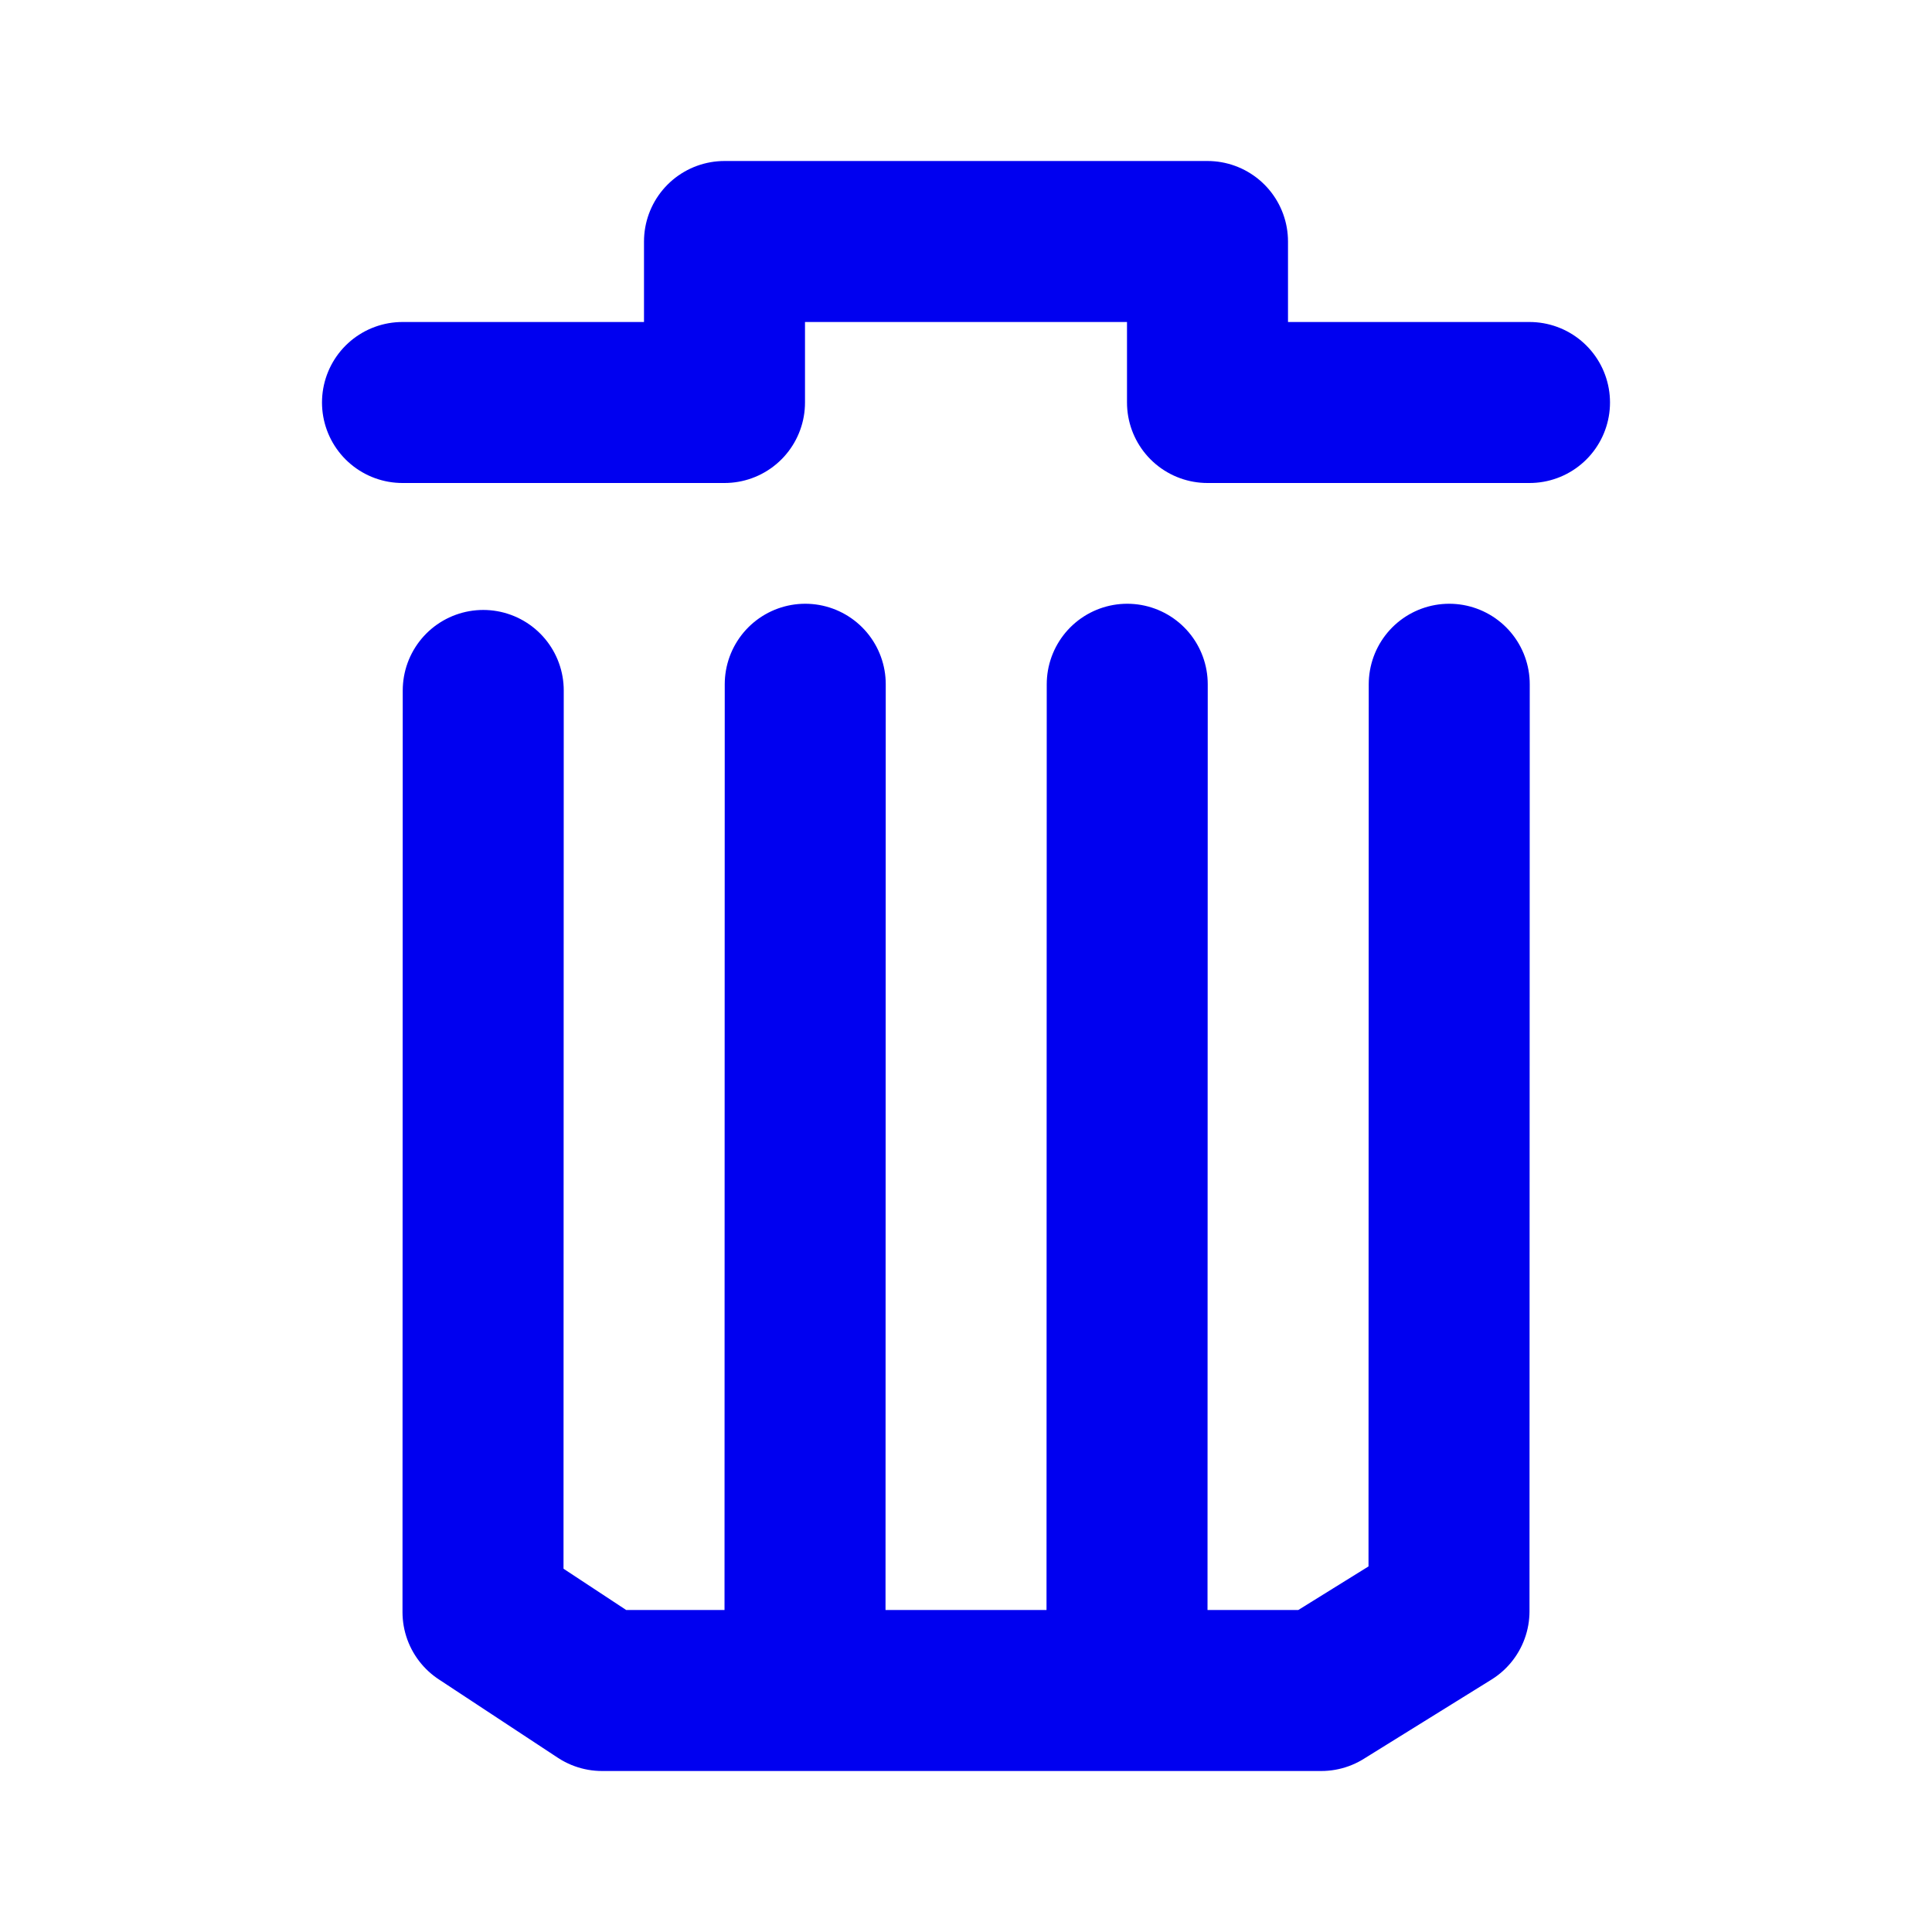 <svg width="24" height="24" viewBox="0 0 24 24" fill="none" xmlns="http://www.w3.org/2000/svg">
<path d="M18.003 8.5L18 20.015L16.413 21H7.479L6 20.026L6.003 8.577M10 21L10.003 8.5M14 21L14.003 8.5M19 5H15V3H9V5H5" stroke="#0000F0" stroke-width="2" stroke-linecap="round" stroke-linejoin="round"/>
</svg>
